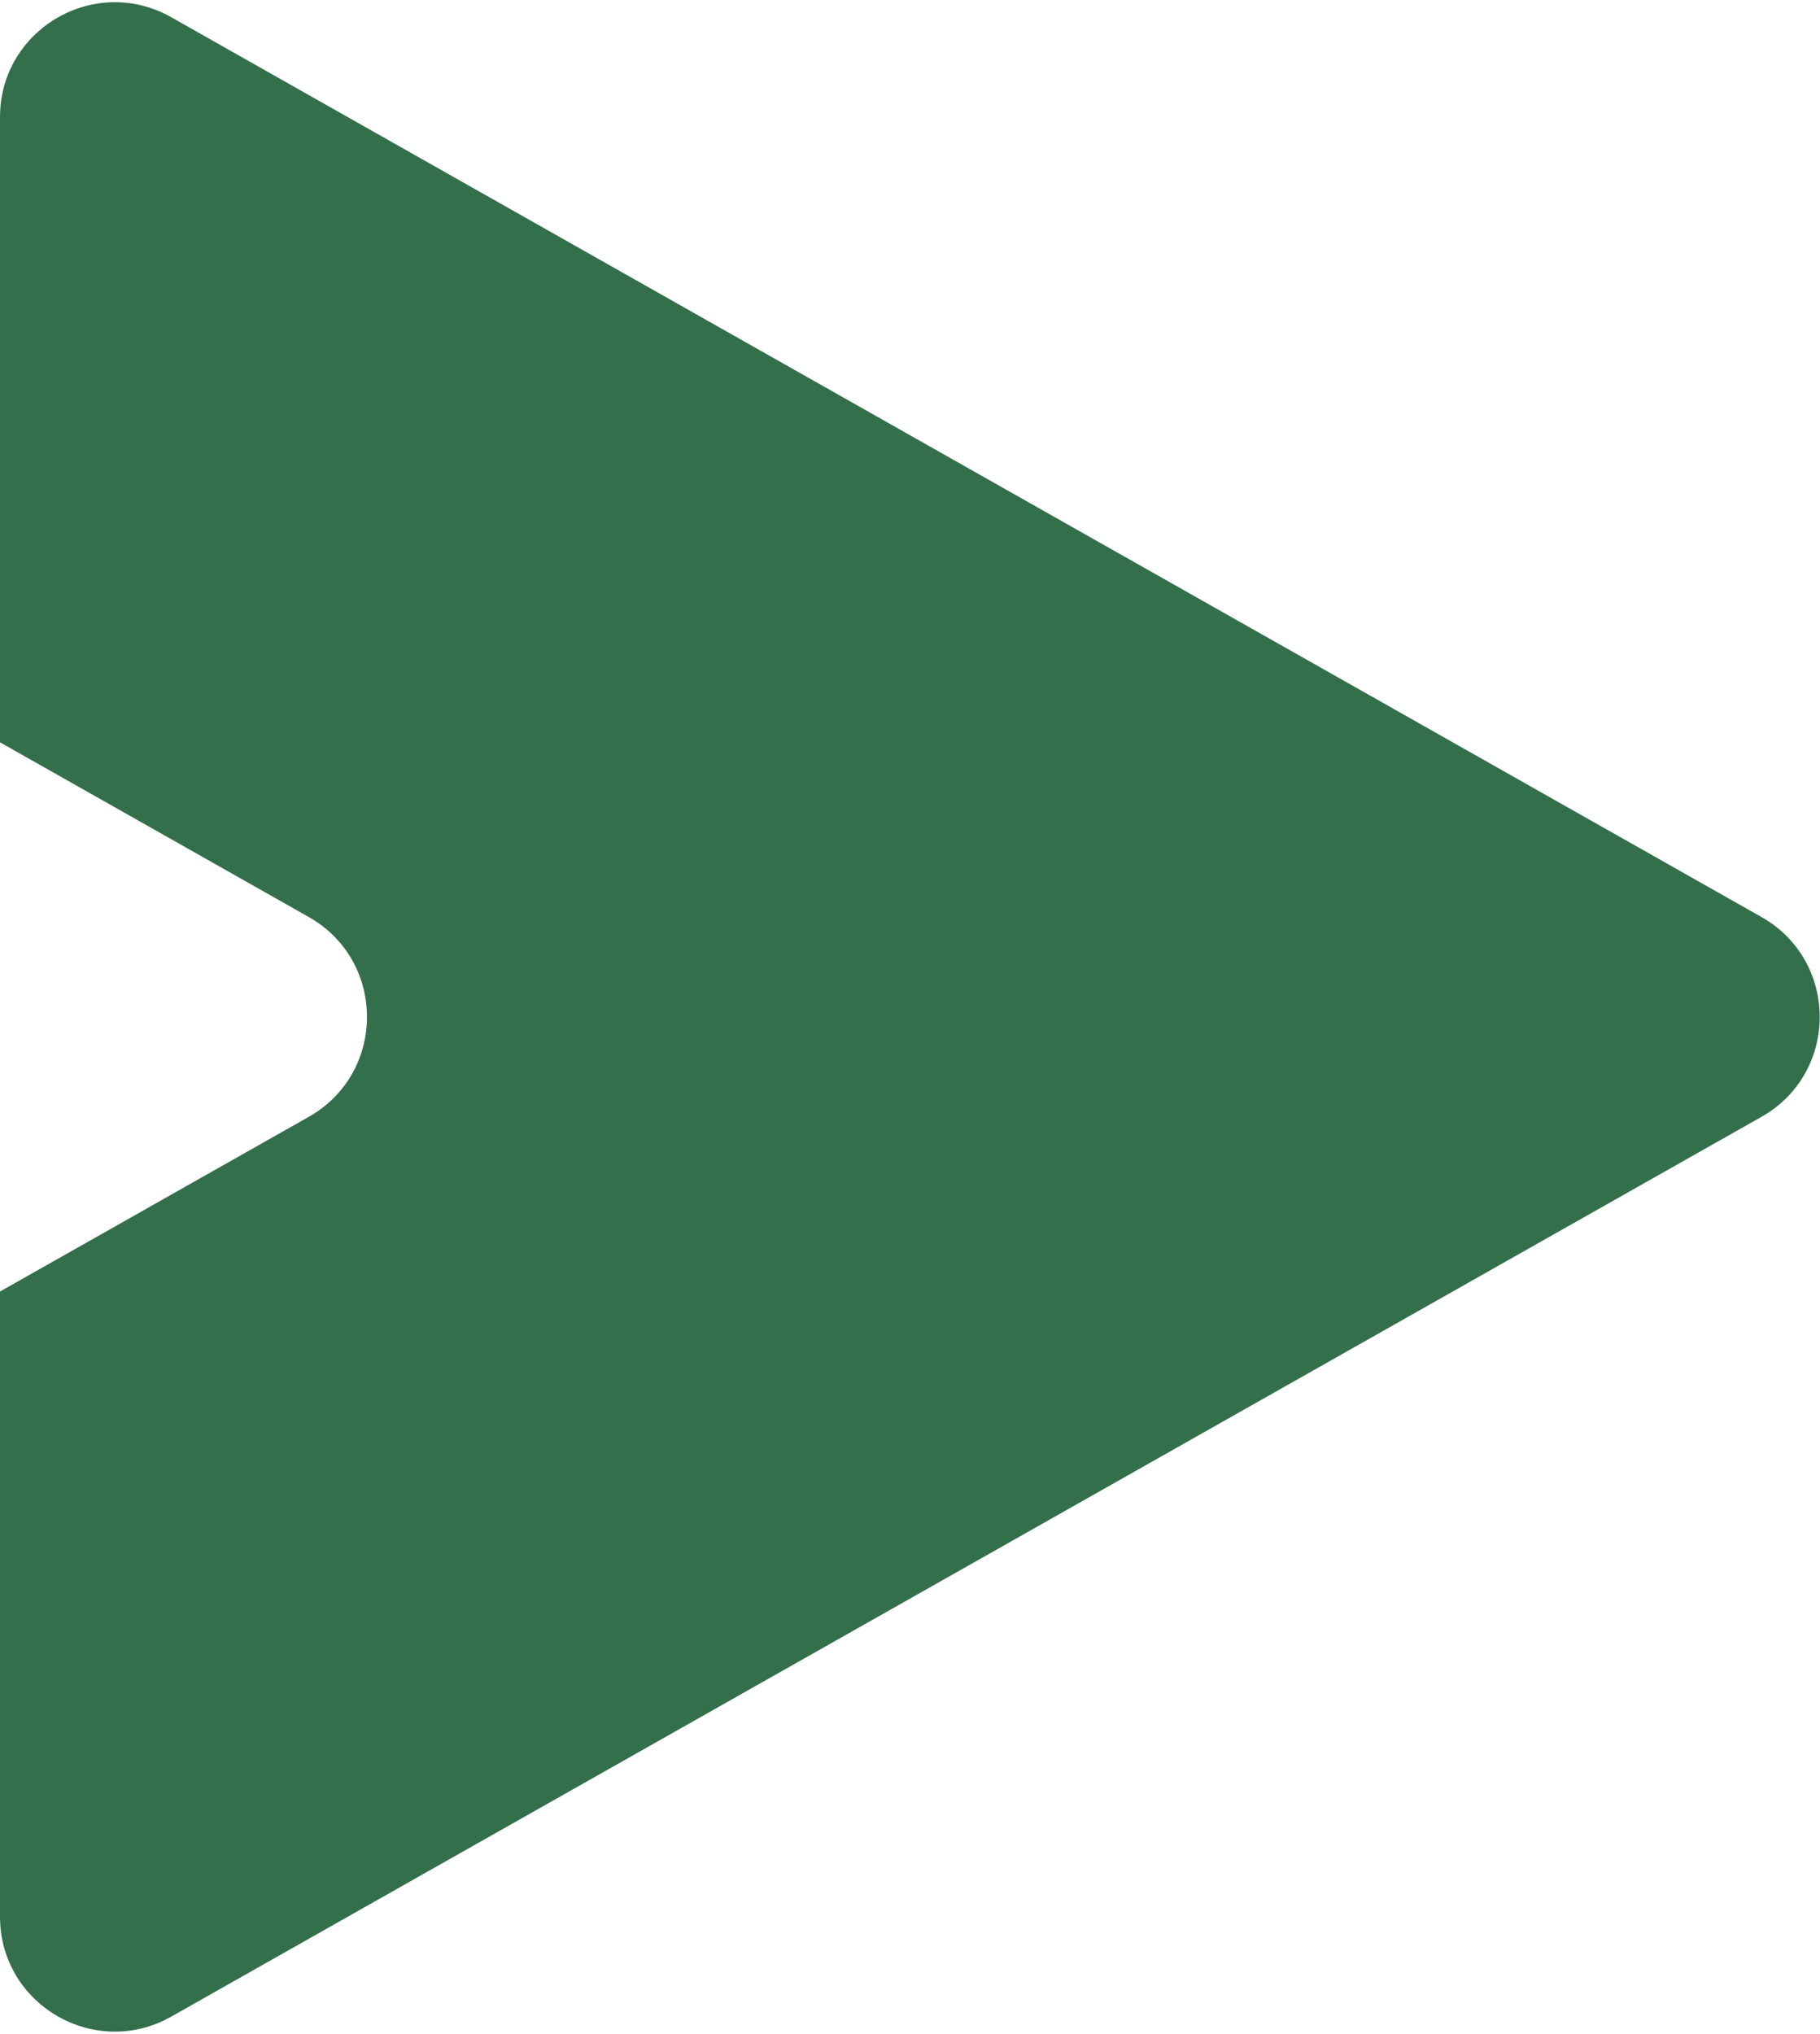 <svg width="555" height="620" viewBox="0 0 555 620" fill="none" xmlns="http://www.w3.org/2000/svg">
<path fill-rule="evenodd" clip-rule="evenodd" d="M94.141 340.464C117.832 327.064 117.832 292.936 94.141 279.536L0 226.287V35.722C0 8.916 28.899 -7.939 52.231 5.258L537.141 279.536C560.832 292.936 560.832 327.064 537.141 340.464L52.231 614.742C28.899 627.939 0 611.084 0 584.278V393.713L94.141 340.464Z" fill="#336F4B"/>
</svg>
